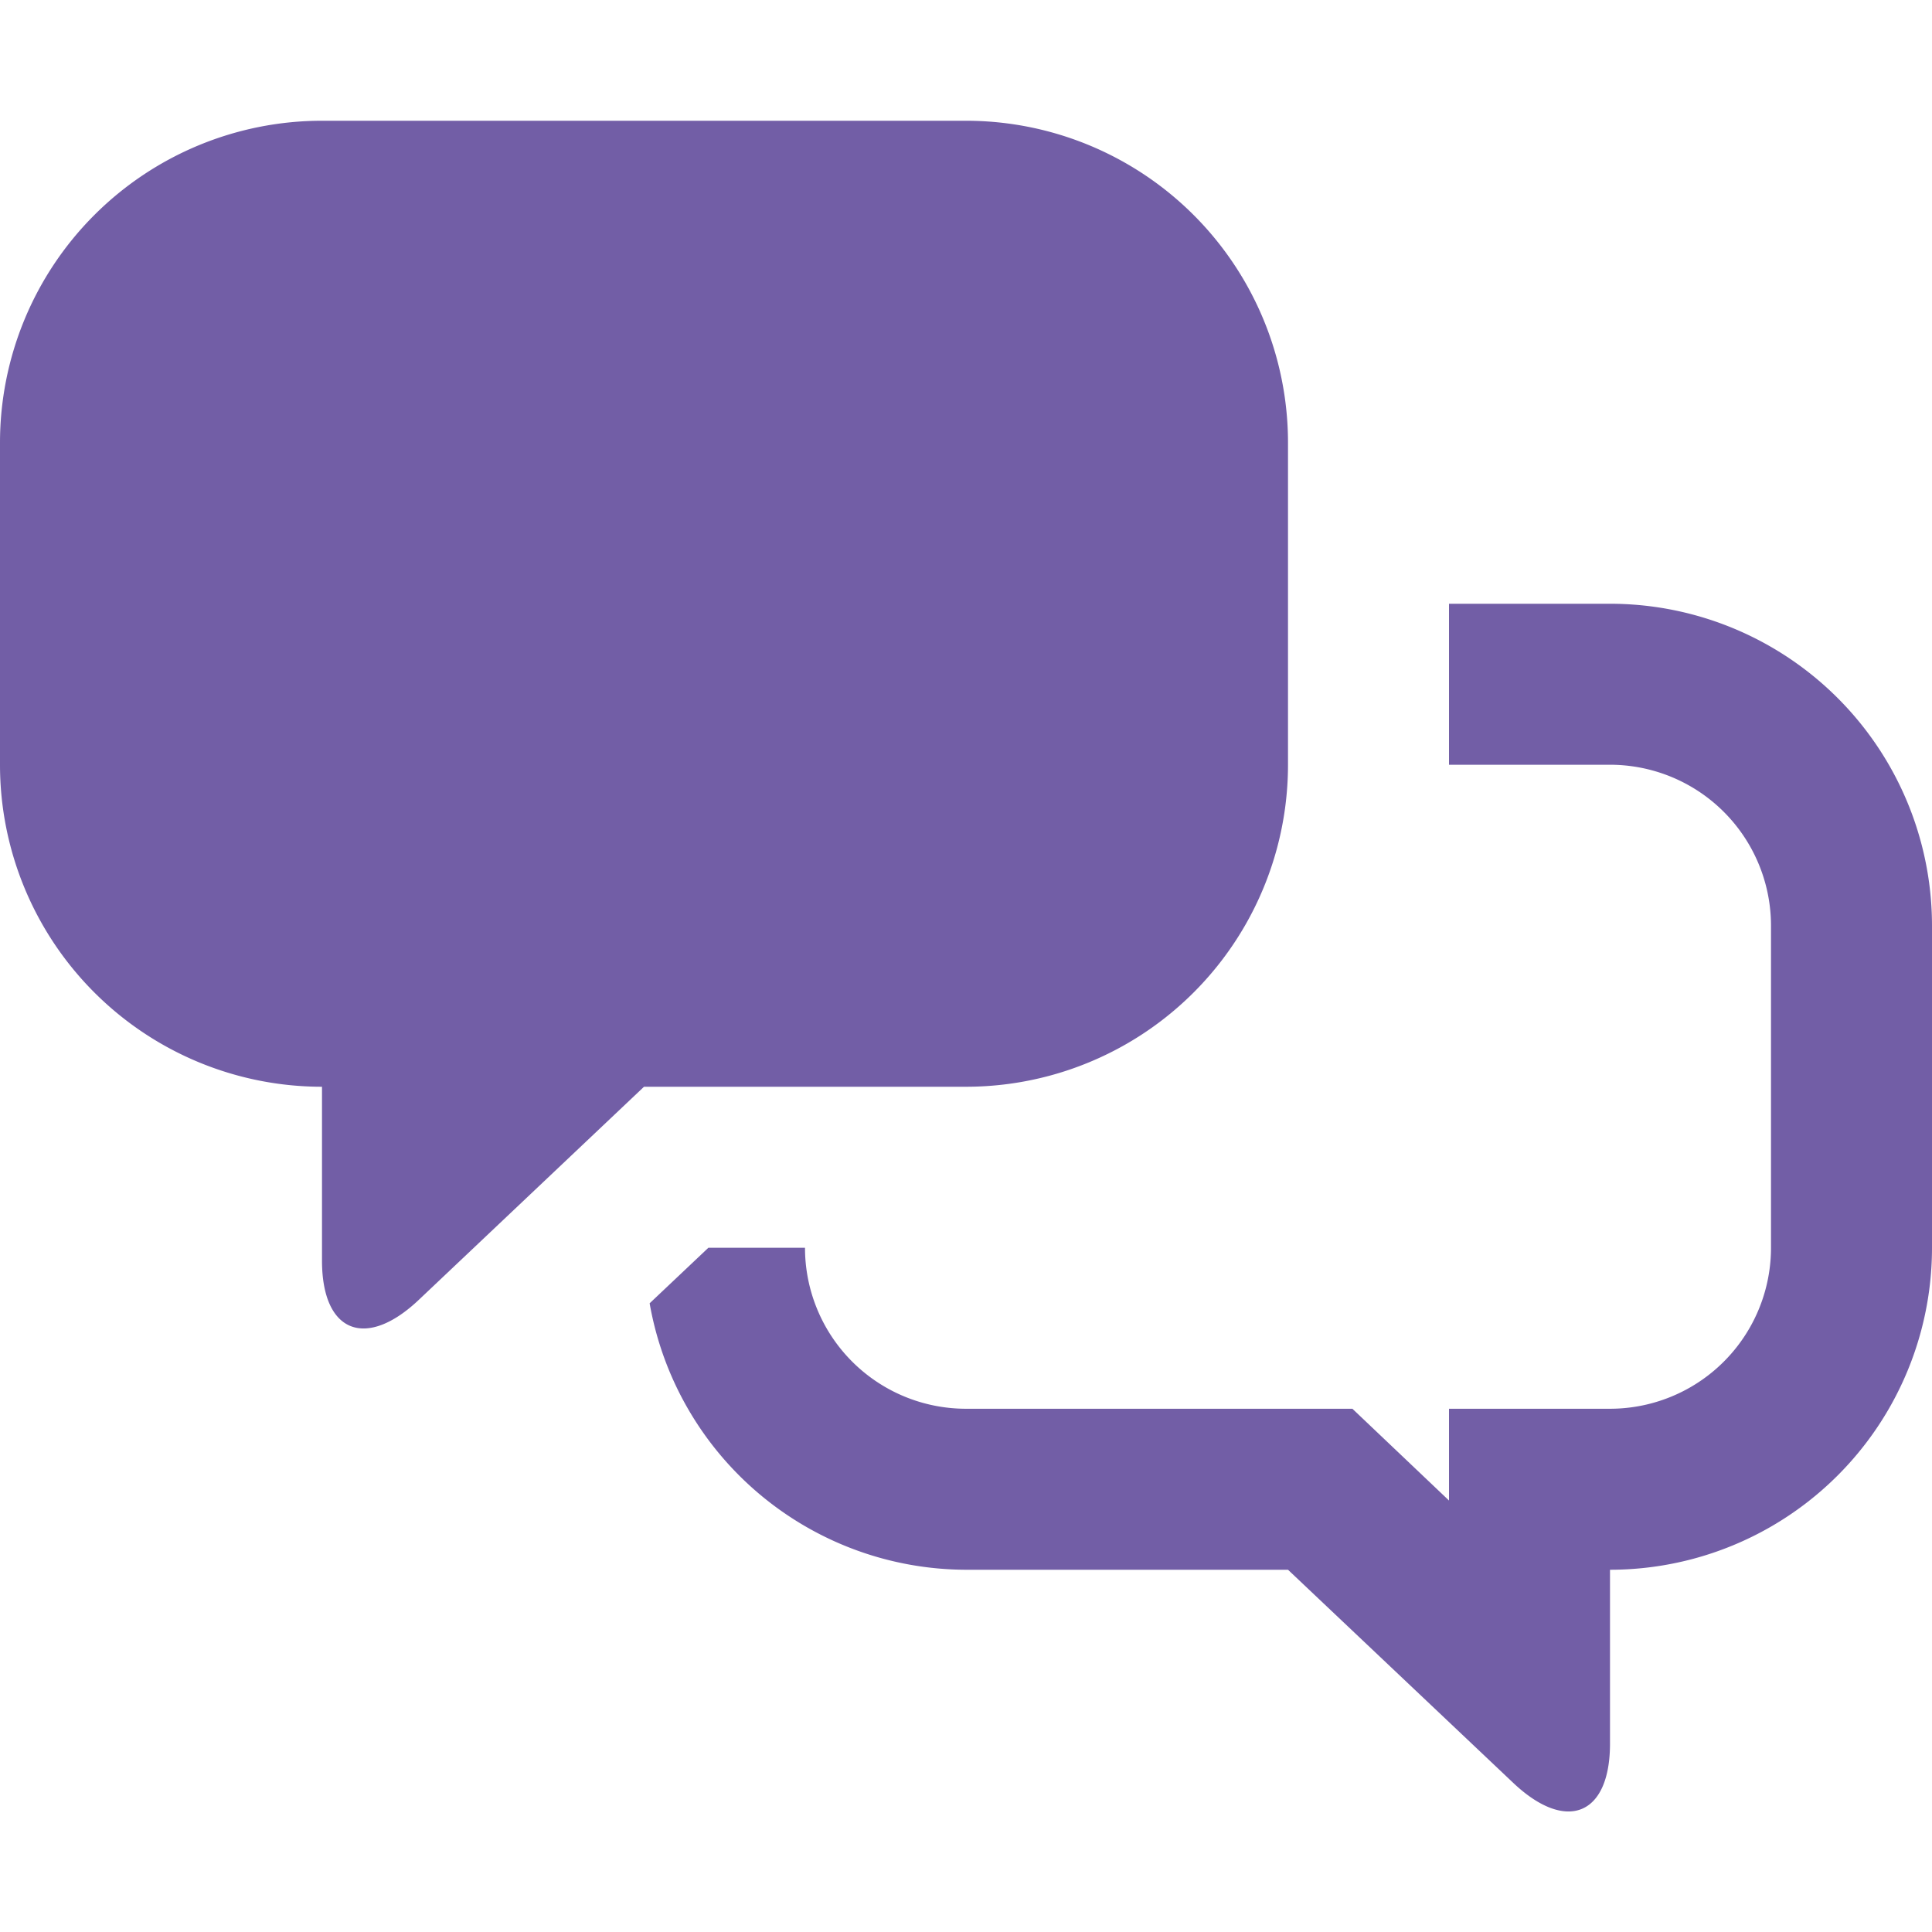 <svg id="screens" xmlns="http://www.w3.org/2000/svg" viewBox="0 0 24 24"><defs><style>.cls-1{fill:#725ea6;}</style></defs><title>chat24</title><path class="cls-1" d="M16,5.5v4a4,4,0,0,1-4,4H8L5.21,16.14c-.66.63-1.21.42-1.21-.48V13.5a4,4,0,0,1-4-4v-4a4,4,0,0,1,4-4h8A4,4,0,0,1,16,5.5Z"/><path class="cls-1" d="M20,7.5H18v2h2a2,2,0,0,1,2,2v4a2,2,0,0,1-2,2H18v1.14L16.8,17.5H12a2,2,0,0,1-2-2H8.8l-.73.69A4,4,0,0,0,12,19.5h4l2.79,2.64c.66.63,1.21.42,1.21-.48V19.5a4,4,0,0,0,4-4v-4A4,4,0,0,0,20,7.5Z"/></svg>